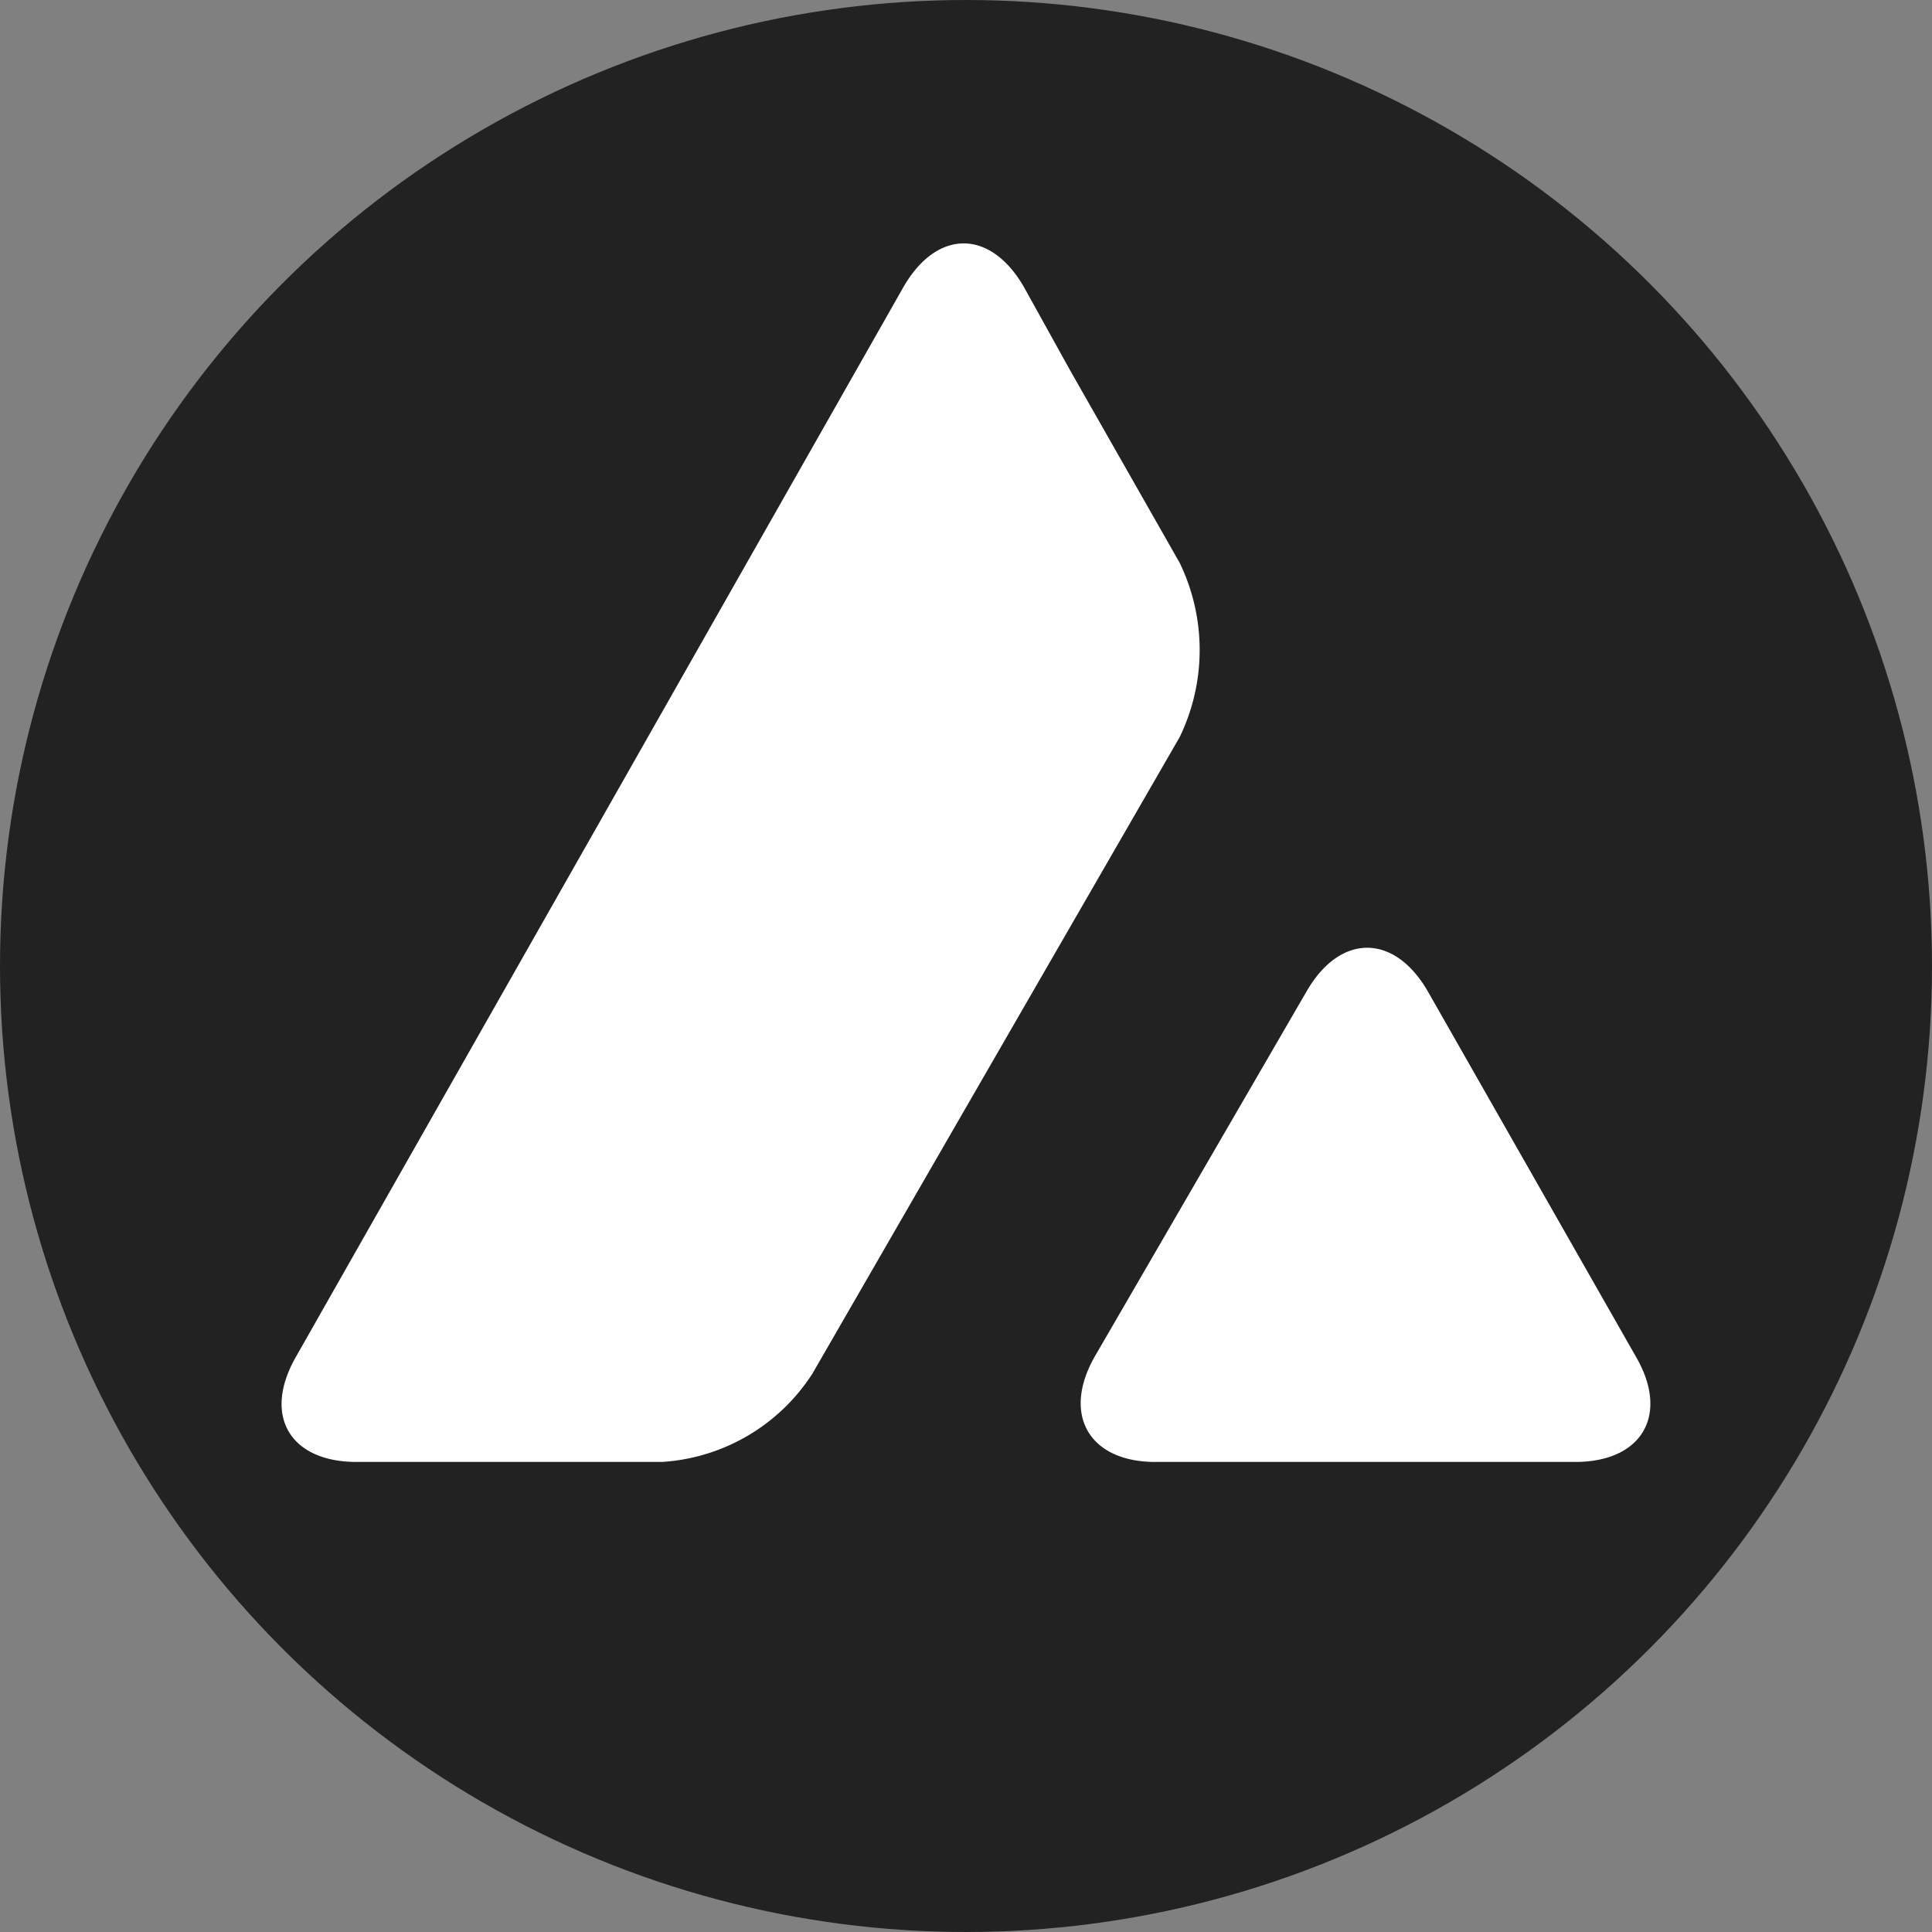 <svg xmlns="http://www.w3.org/2000/svg" width="84" height="84"><rect width="100%" height="100%" fill="#808080" stroke="none"/><circle cx="42" cy="42" r="42" fill="#222"/><path fill="#fff" d="M56.815 43.092c1.455-2.513 3.8-2.513 5.258 0l9.061 15.907c1.455 2.513.265 4.564-2.646 4.564H50.233c-2.877 0-4.068-2.05-2.646-4.564zM39.287 12.468c1.455-2.513 3.77-2.513 5.225 0l2.017 3.638 4.762 8.367a8.693 8.693 0 0 1 0 7.573L35.32 59.727a8.4 8.4 0 0 1-6.548 3.836H15.509c-2.91 0-4.1-2.017-2.646-4.564z"/></svg>